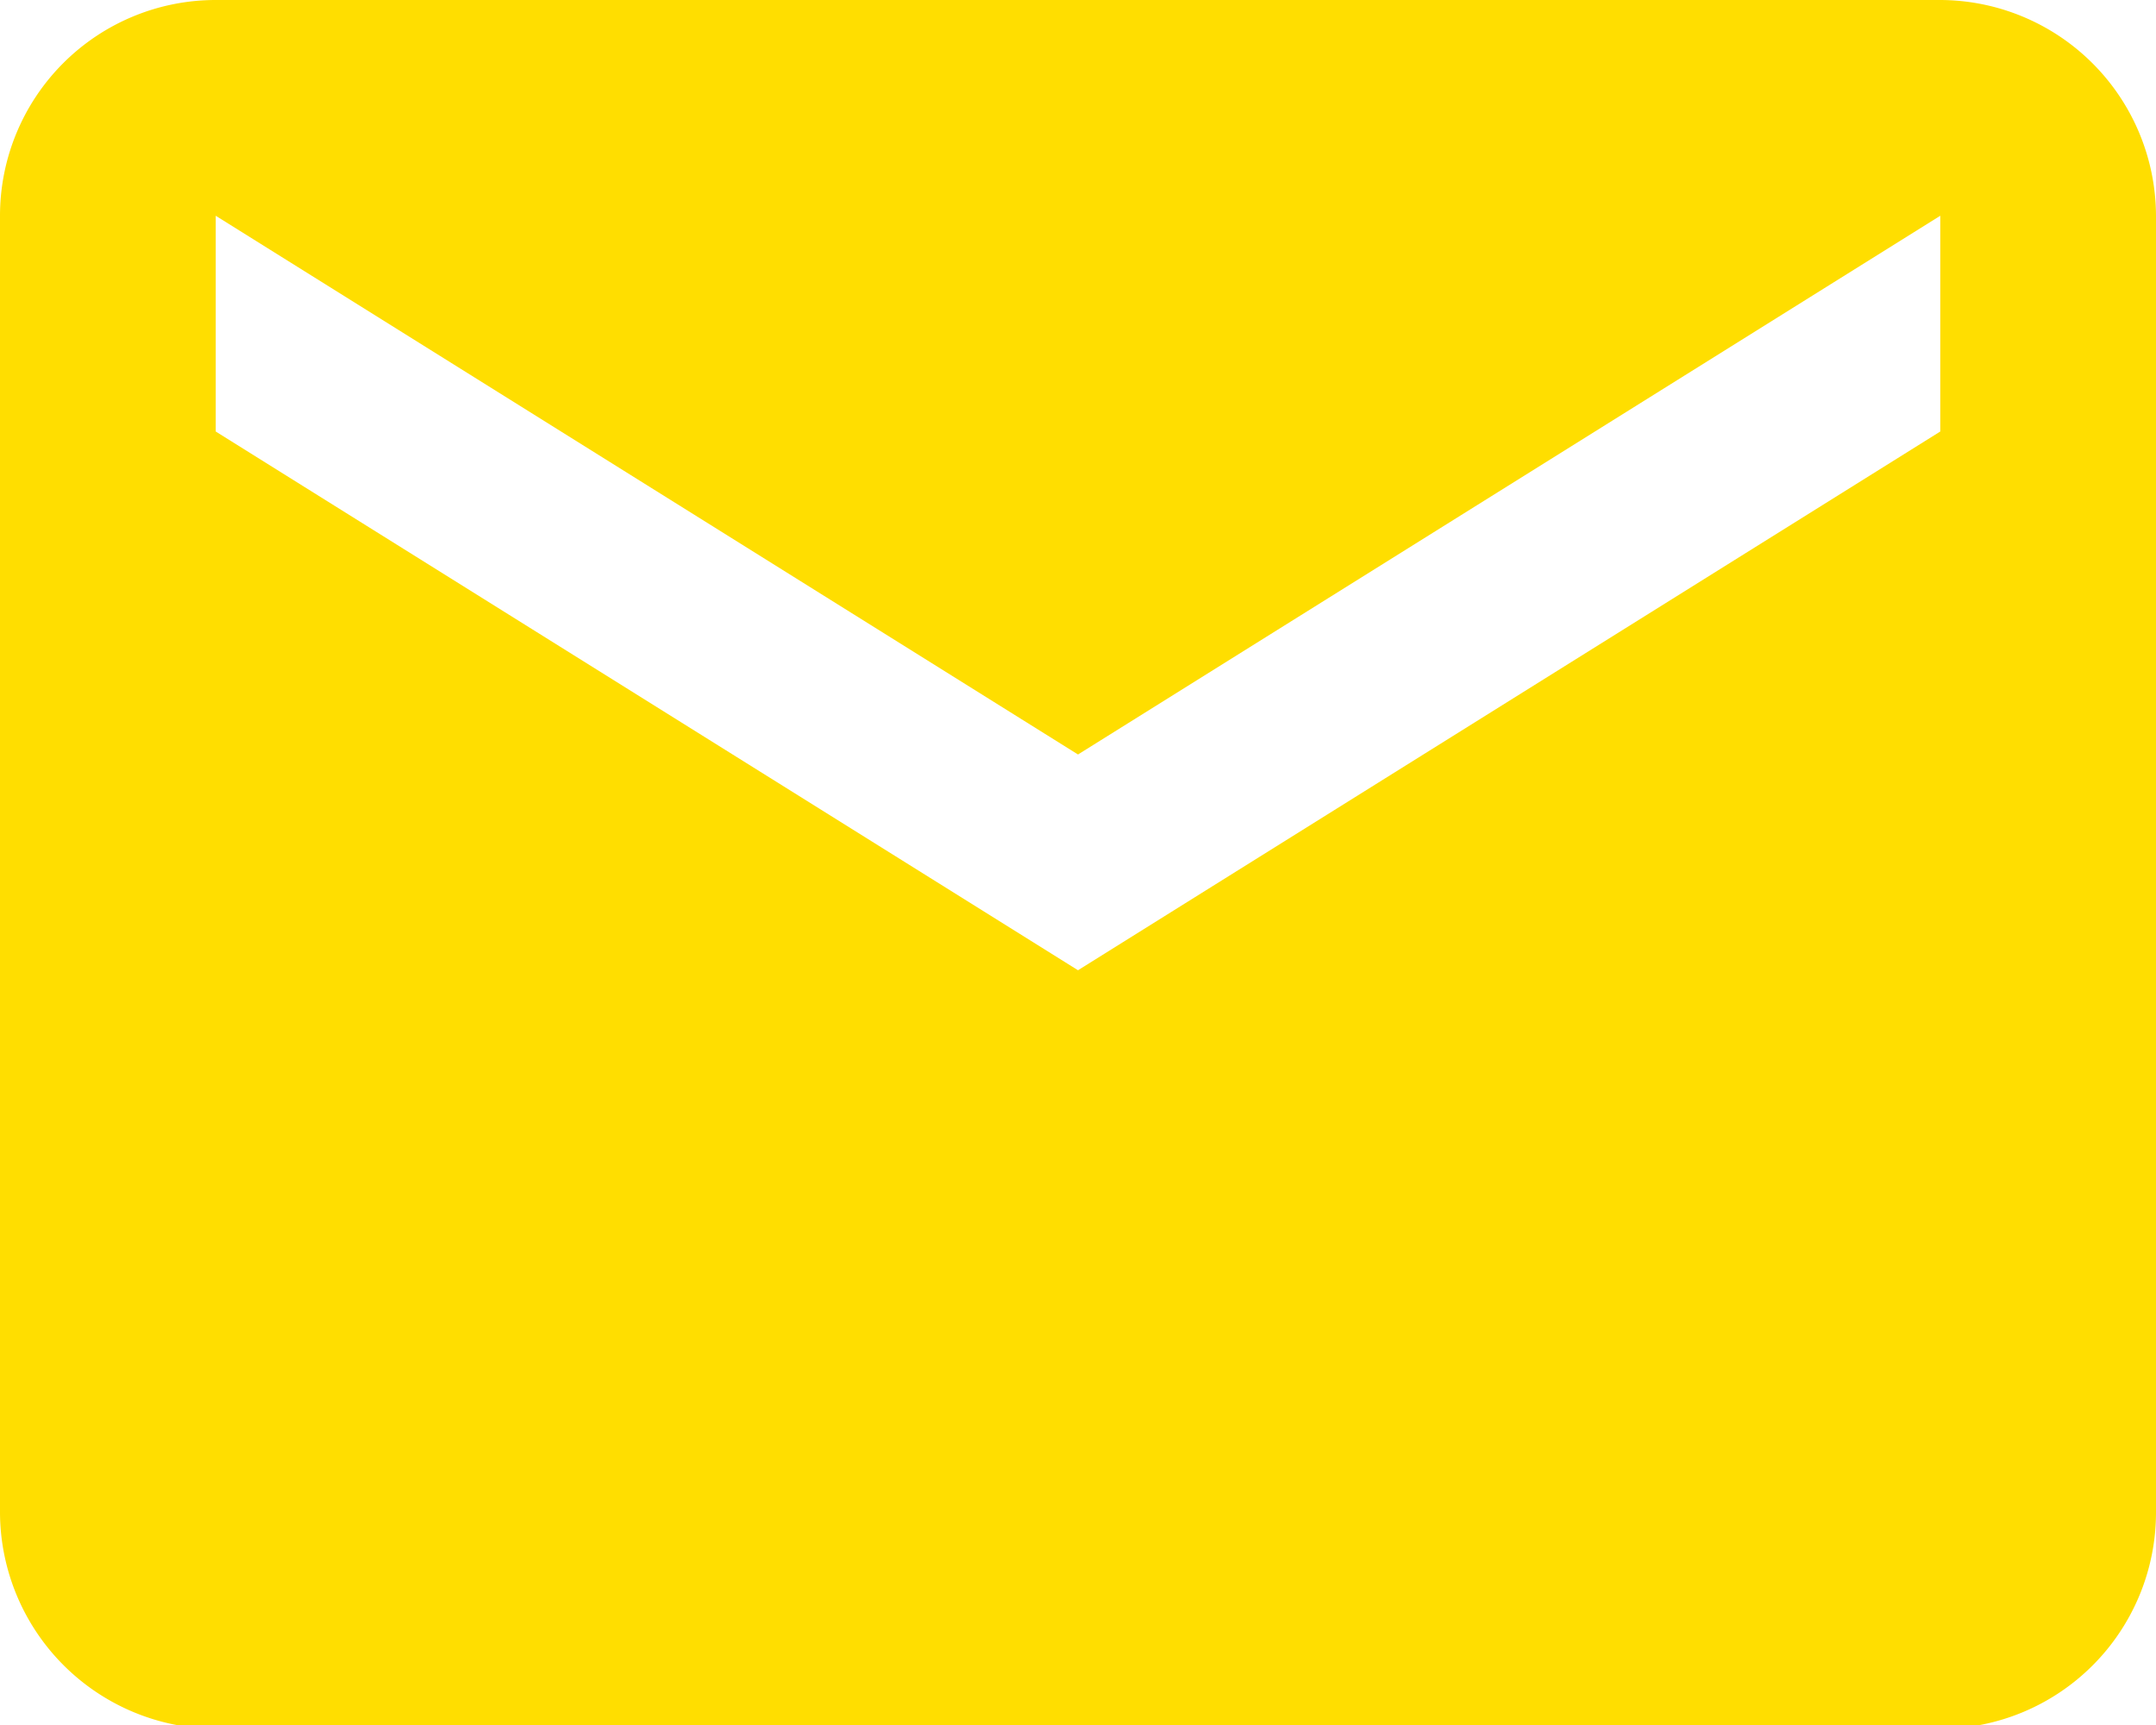 <svg xmlns="http://www.w3.org/2000/svg" viewBox="0 0 31.58 25.27"><defs><style>.cls-1{fill:#ffde00;}</style></defs><title>Asset 7</title><g id="Layer_2" data-name="Layer 2"><g id="Layer_1-2" data-name="Layer 1"><path id="Icon_material-email" data-name="Icon material-email" class="cls-1" d="M28.42,0H3.16A3.16,3.16,0,0,0,0,3.16l0,19a3.18,3.18,0,0,0,3.16,3.16H28.42a3.17,3.17,0,0,0,3.16-3.16V3.16A3.17,3.17,0,0,0,28.42,0Zm0,6.32L15.79,14.21,3.16,6.32V3.16l12.63,7.89L28.42,3.16Z"/></g></g></svg>